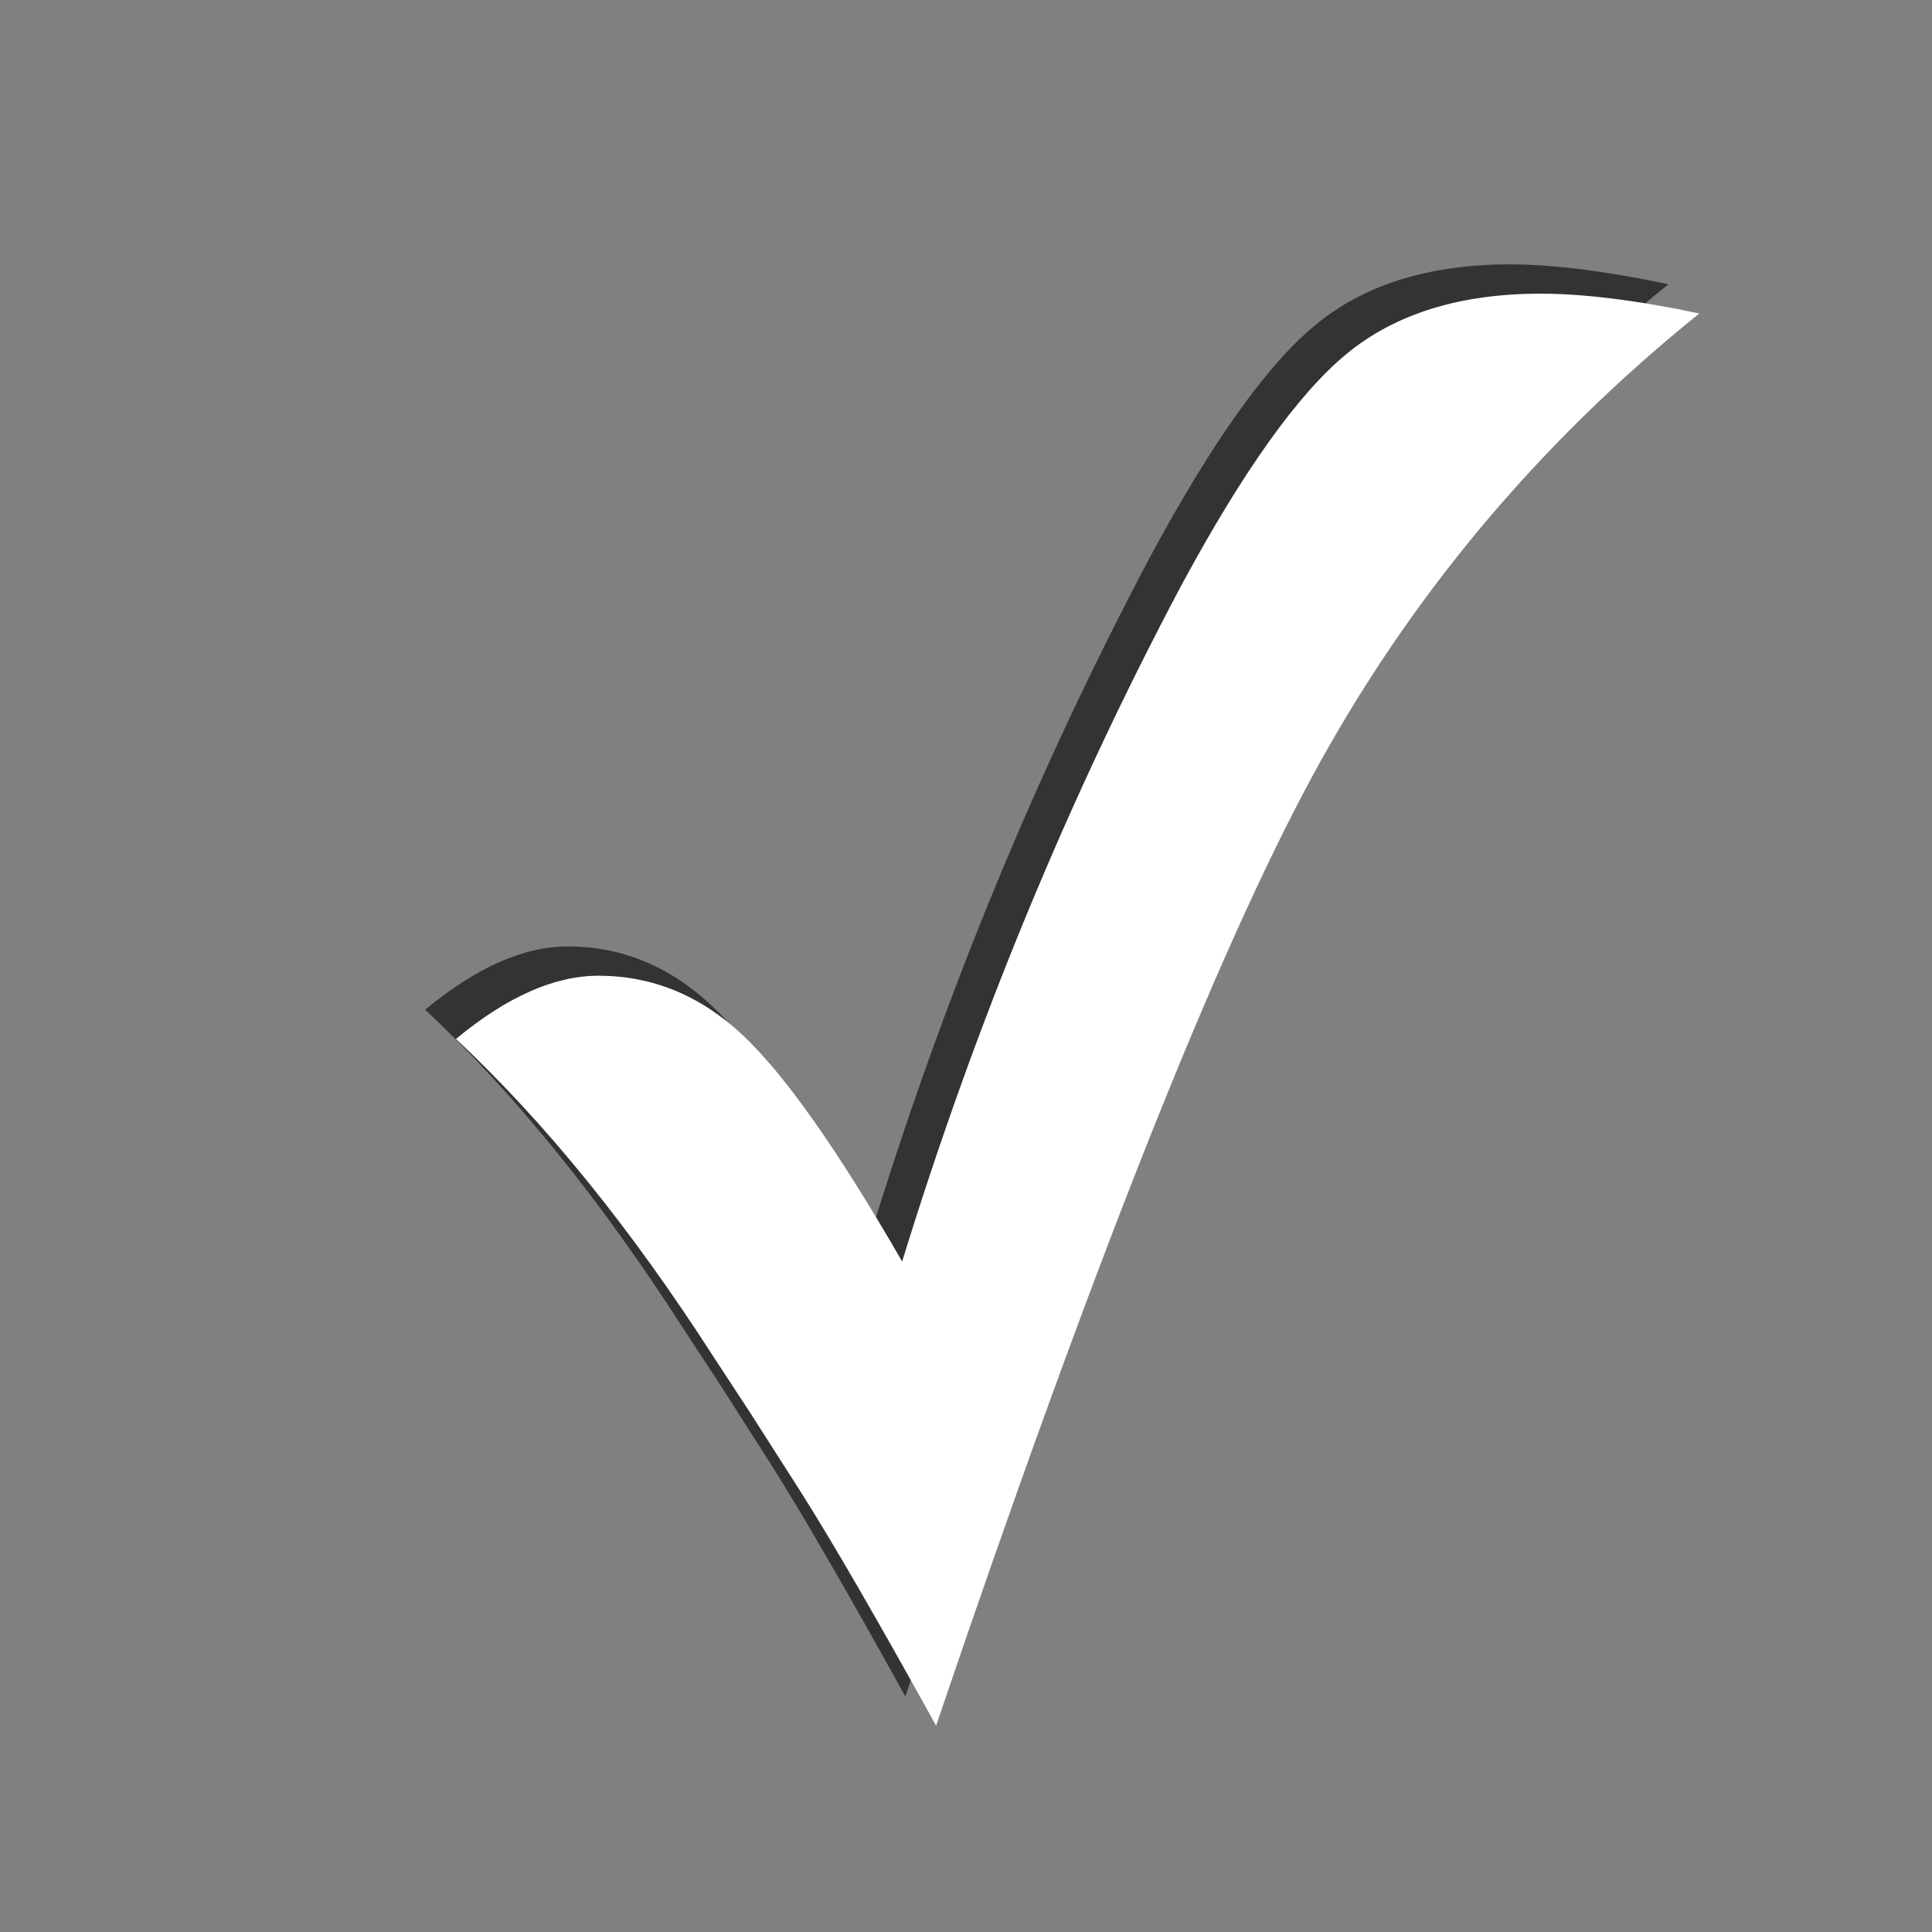 <?xml version="1.0" encoding="UTF-8" standalone="no"?>
<svg width="25px" height="25px" viewBox="0 0 25 25" version="1.1" xmlns="http://www.w3.org/2000/svg" xmlns:xlink="http://www.w3.org/1999/xlink" xmlns:sketch="http://www.bohemiancoding.com/sketch/ns">
    <rect x="0" y="0" width="25" height="25" fill="#808080" stroke="none"/>
    <!-- Generator: Sketch 3.2.2 (9983) - http://www.bohemiancoding.com/sketch -->
    <title>complete-yes</title>
    <desc>Created with Sketch.</desc>
    <defs>
    </defs>
    <g id="Page-1" stroke="none" stroke-width="1" fill="none" fill-rule="evenodd" sketch:type="MSPage">
        <g id="complete-yes" sketch:type="MSArtboardGroup">
            <path d="M11.715,21.952 C10.958,20.584 10.376,19.579 9.969,18.937 L9.322,17.923 L8.834,17.179 C7.768,15.519 6.657,14.147 5.501,13.065 C6.161,12.52 6.775,12.247 7.345,12.247 C8.045,12.247 8.667,12.503 9.212,13.016 C9.758,13.529 10.445,14.505 11.275,15.946 C12.219,12.878 13.42,9.968 14.876,7.218 C15.682,5.72 16.4,4.713 17.031,4.197 C17.662,3.68 18.498,3.421 19.54,3.421 C20.093,3.421 20.777,3.507 21.59,3.678 C19.499,5.362 17.827,7.364 16.573,9.684 C15.32,12.003 13.701,16.092 11.715,21.952 L11.715,21.952 Z" id="Shadow" fill-opacity="0.6" fill="#000000" sketch:type="MSShapeGroup"></path>
            <path d="M12.113,22.33 C11.357,20.963 10.775,19.958 10.368,19.315 L9.721,18.302 L9.233,17.557 C8.166,15.897 7.056,14.526 5.9,13.444 C6.559,12.898 7.174,12.626 7.743,12.626 C8.443,12.626 9.066,12.882 9.611,13.395 C10.156,13.907 10.844,14.884 11.674,16.324 C12.618,13.256 13.818,10.347 15.275,7.596 C16.081,6.099 16.799,5.092 17.43,4.575 C18.06,4.058 18.896,3.8 19.938,3.8 C20.491,3.8 21.175,3.885 21.989,4.056 C19.897,5.741 18.225,7.743 16.972,10.062 C15.719,12.382 14.099,16.471 12.113,22.33 L12.113,22.33 Z" id="Shadow-2" fill="#FFFFFF" sketch:type="MSShapeGroup"></path>
        </g>
    </g>
</svg>